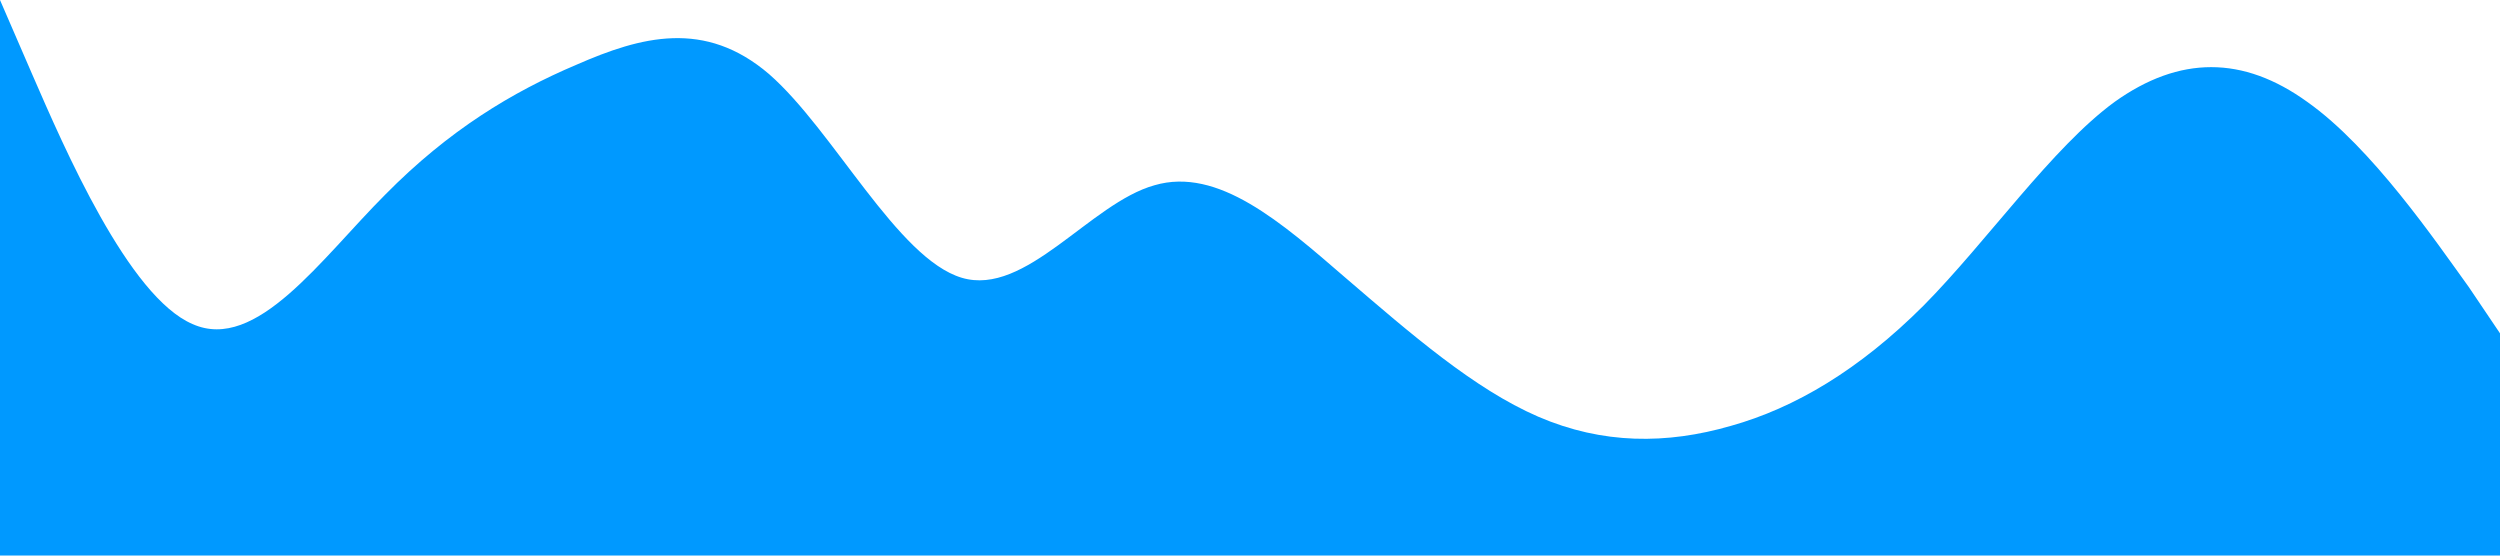 <?xml version="1.0" standalone="no"?><svg xmlns="http://www.w3.org/2000/svg" viewBox="0 0 1440 320"><path fill="#0099ff" fill-opacity="1" d="M0,0L18.5,42.7C36.9,85,74,171,111,186.7C147.7,203,185,149,222,112C258.5,75,295,53,332,37.3C369.2,21,406,11,443,42.7C480,75,517,149,554,160C590.8,171,628,117,665,106.7C701.5,96,738,128,775,160C812.3,192,849,224,886,240C923.1,256,960,256,997,245.3C1033.8,235,1071,213,1108,176C1144.6,139,1182,85,1218,58.7C1255.4,32,1292,32,1329,58.7C1366.2,85,1403,139,1422,165.3L1440,192L1440,320L1421.5,320C1403.1,320,1366,320,1329,320C1292.3,320,1255,320,1218,320C1181.5,320,1145,320,1108,320C1070.8,320,1034,320,997,320C960,320,923,320,886,320C849.2,320,812,320,775,320C738.5,320,702,320,665,320C627.7,320,591,320,554,320C516.9,320,480,320,443,320C406.2,320,369,320,332,320C295.4,320,258,320,222,320C184.6,320,148,320,111,320C73.8,320,37,320,18,320L0,320Z"></path></svg>